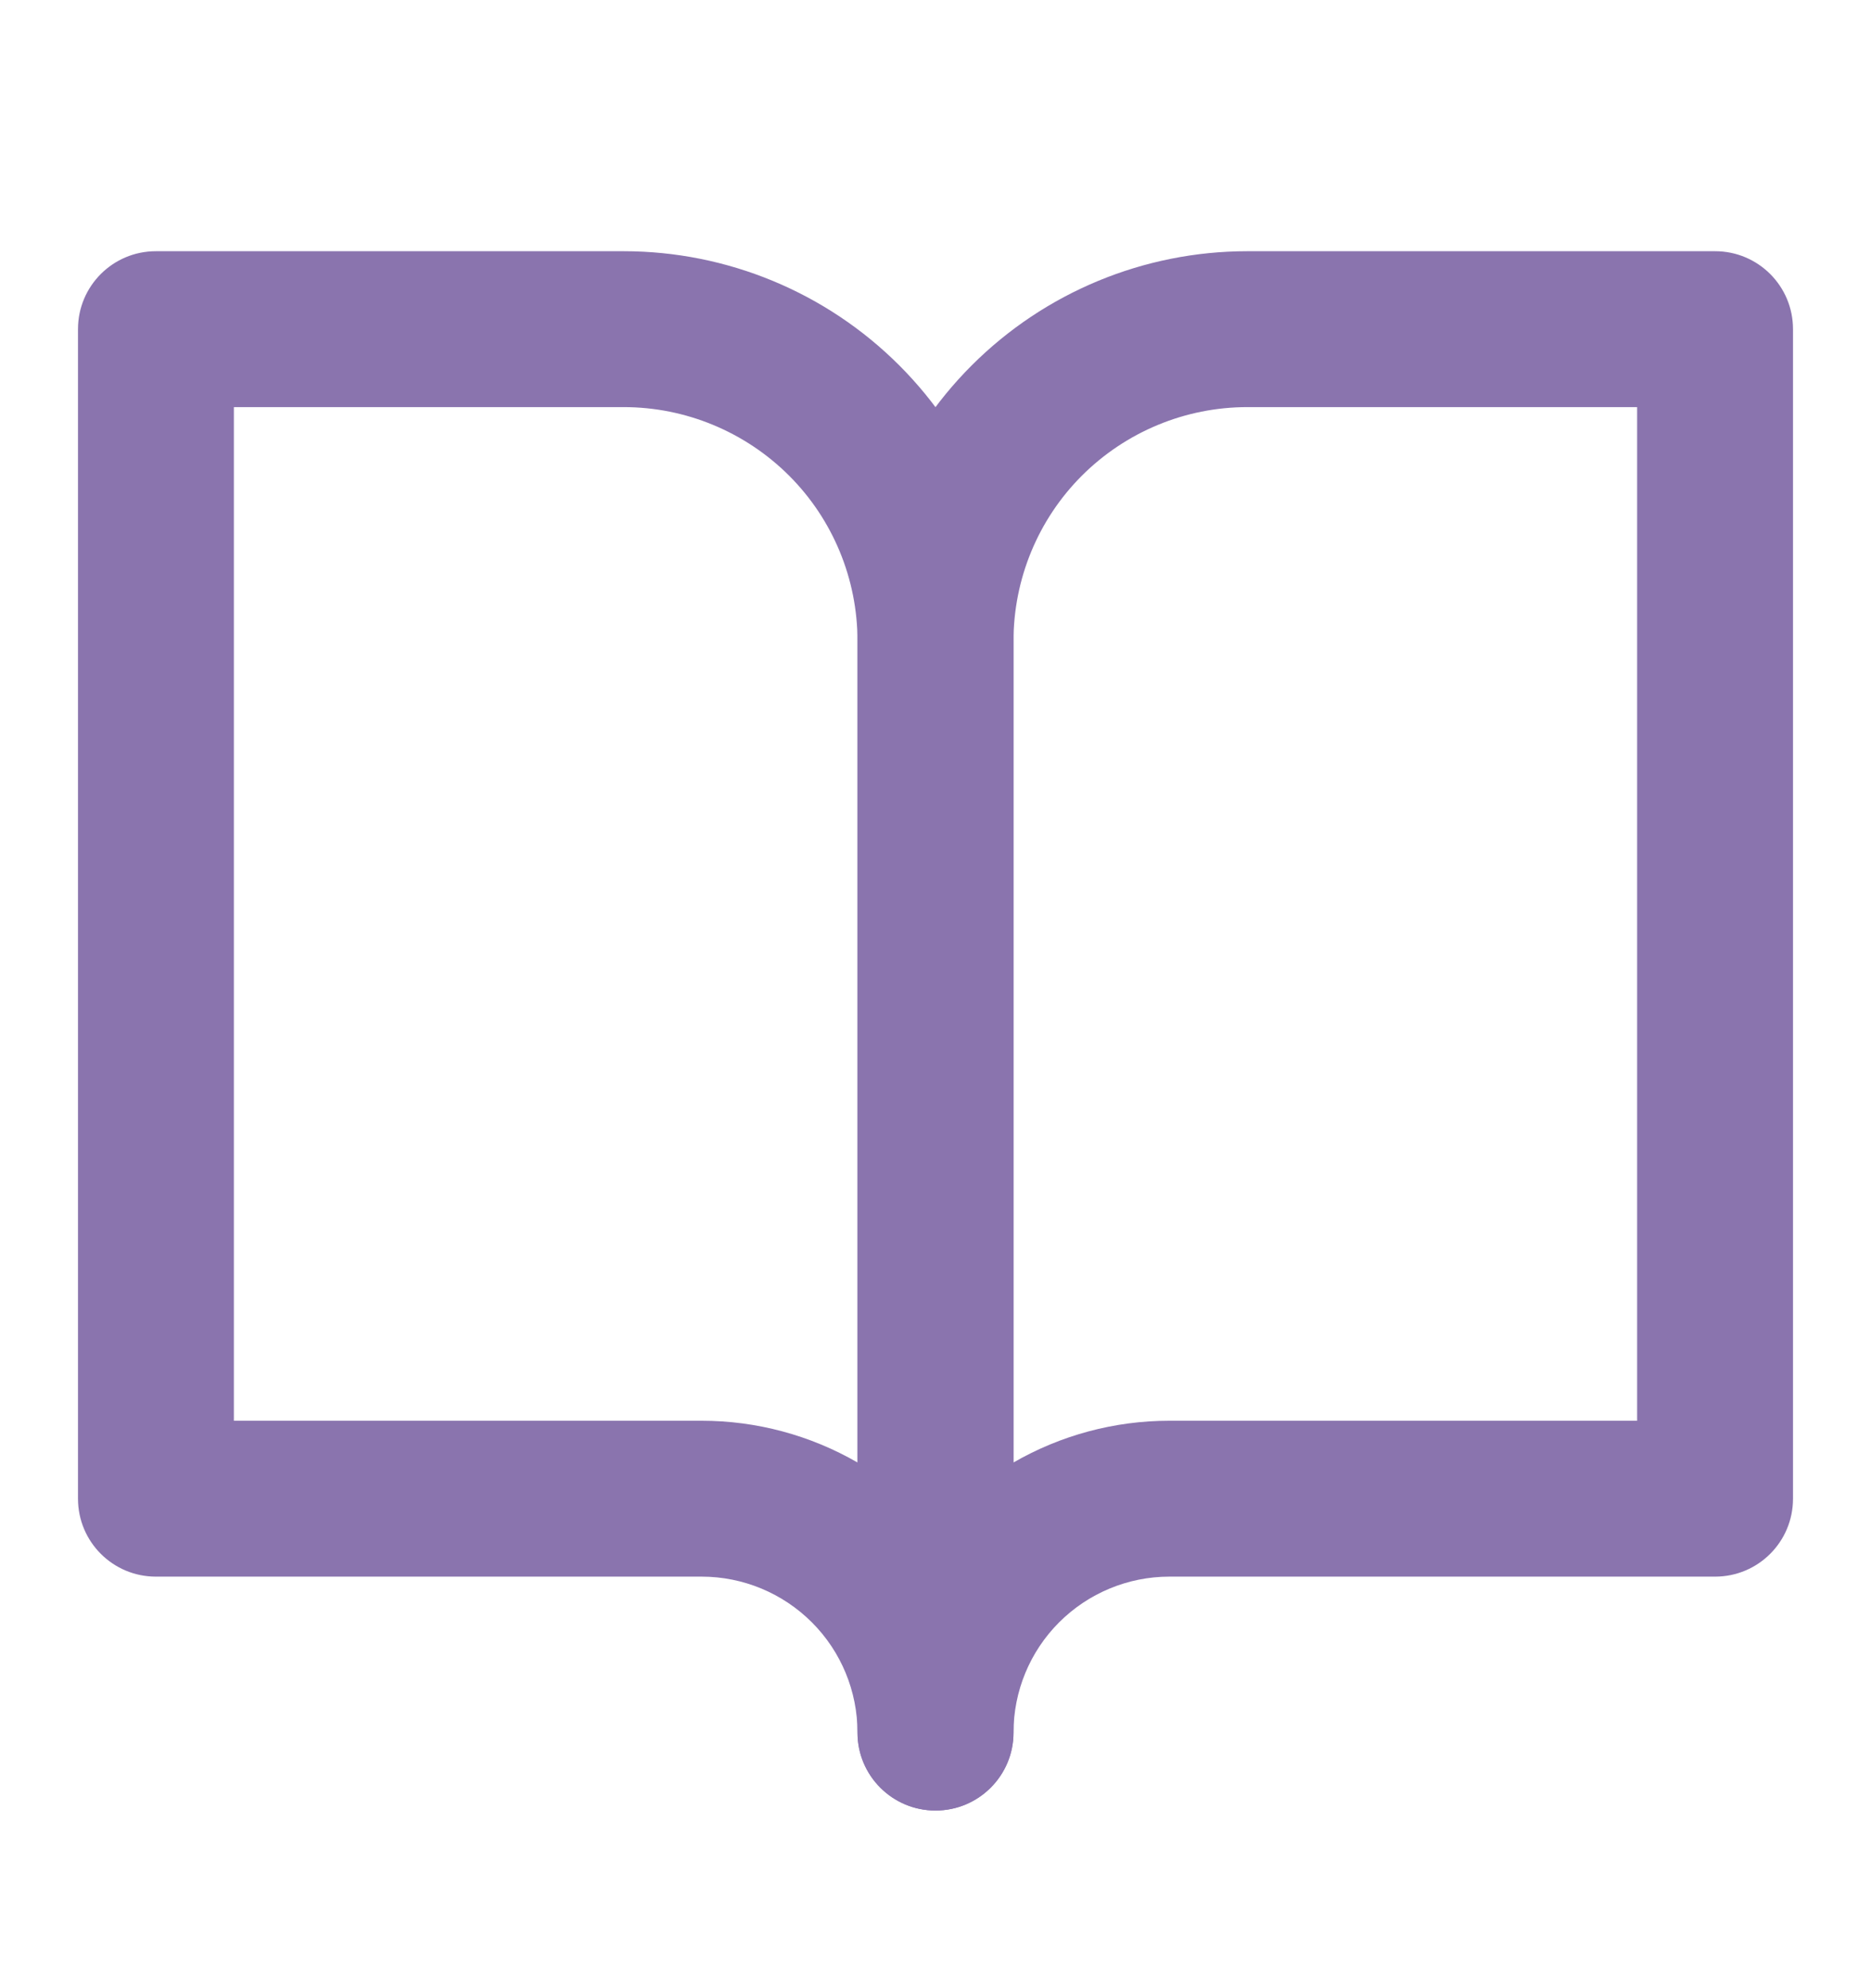 <svg width="16" height="17" viewBox="0 0 16 17" fill="none" xmlns="http://www.w3.org/2000/svg">
<g opacity="0.56">
<path fill-rule="evenodd" clip-rule="evenodd" d="M0.667 2.814C0.667 2.446 0.965 2.148 1.333 2.148H5.333C6.217 2.148 7.065 2.499 7.69 3.124C8.315 3.749 8.667 4.597 8.667 5.481V14.815C8.667 15.183 8.368 15.481 8 15.481C7.632 15.481 7.333 15.183 7.333 14.815C7.333 14.461 7.193 14.122 6.943 13.872C6.693 13.622 6.354 13.481 6 13.481H1.333C0.965 13.481 0.667 13.183 0.667 12.815V2.814ZM7.333 12.505V5.481C7.333 4.951 7.123 4.442 6.748 4.067C6.372 3.692 5.864 3.481 5.333 3.481H2V12.148H6C6.472 12.148 6.931 12.273 7.333 12.505Z" fill="#2E076E"/>
<path fill-rule="evenodd" clip-rule="evenodd" d="M8.31 3.124C8.935 2.499 9.783 2.148 10.667 2.148H14.667C15.035 2.148 15.333 2.446 15.333 2.814V12.815C15.333 13.183 15.035 13.481 14.667 13.481H10C9.646 13.481 9.307 13.622 9.057 13.872C8.807 14.122 8.667 14.461 8.667 14.815C8.667 15.183 8.368 15.481 8 15.481C7.632 15.481 7.333 15.183 7.333 14.815V5.481C7.333 4.597 7.684 3.749 8.31 3.124ZM8.667 12.505C9.069 12.273 9.528 12.148 10 12.148H14V3.481H10.667C10.136 3.481 9.628 3.692 9.252 4.067C8.877 4.442 8.667 4.951 8.667 5.481V12.505Z" fill="#2E076E"/>
</g>
</svg>
